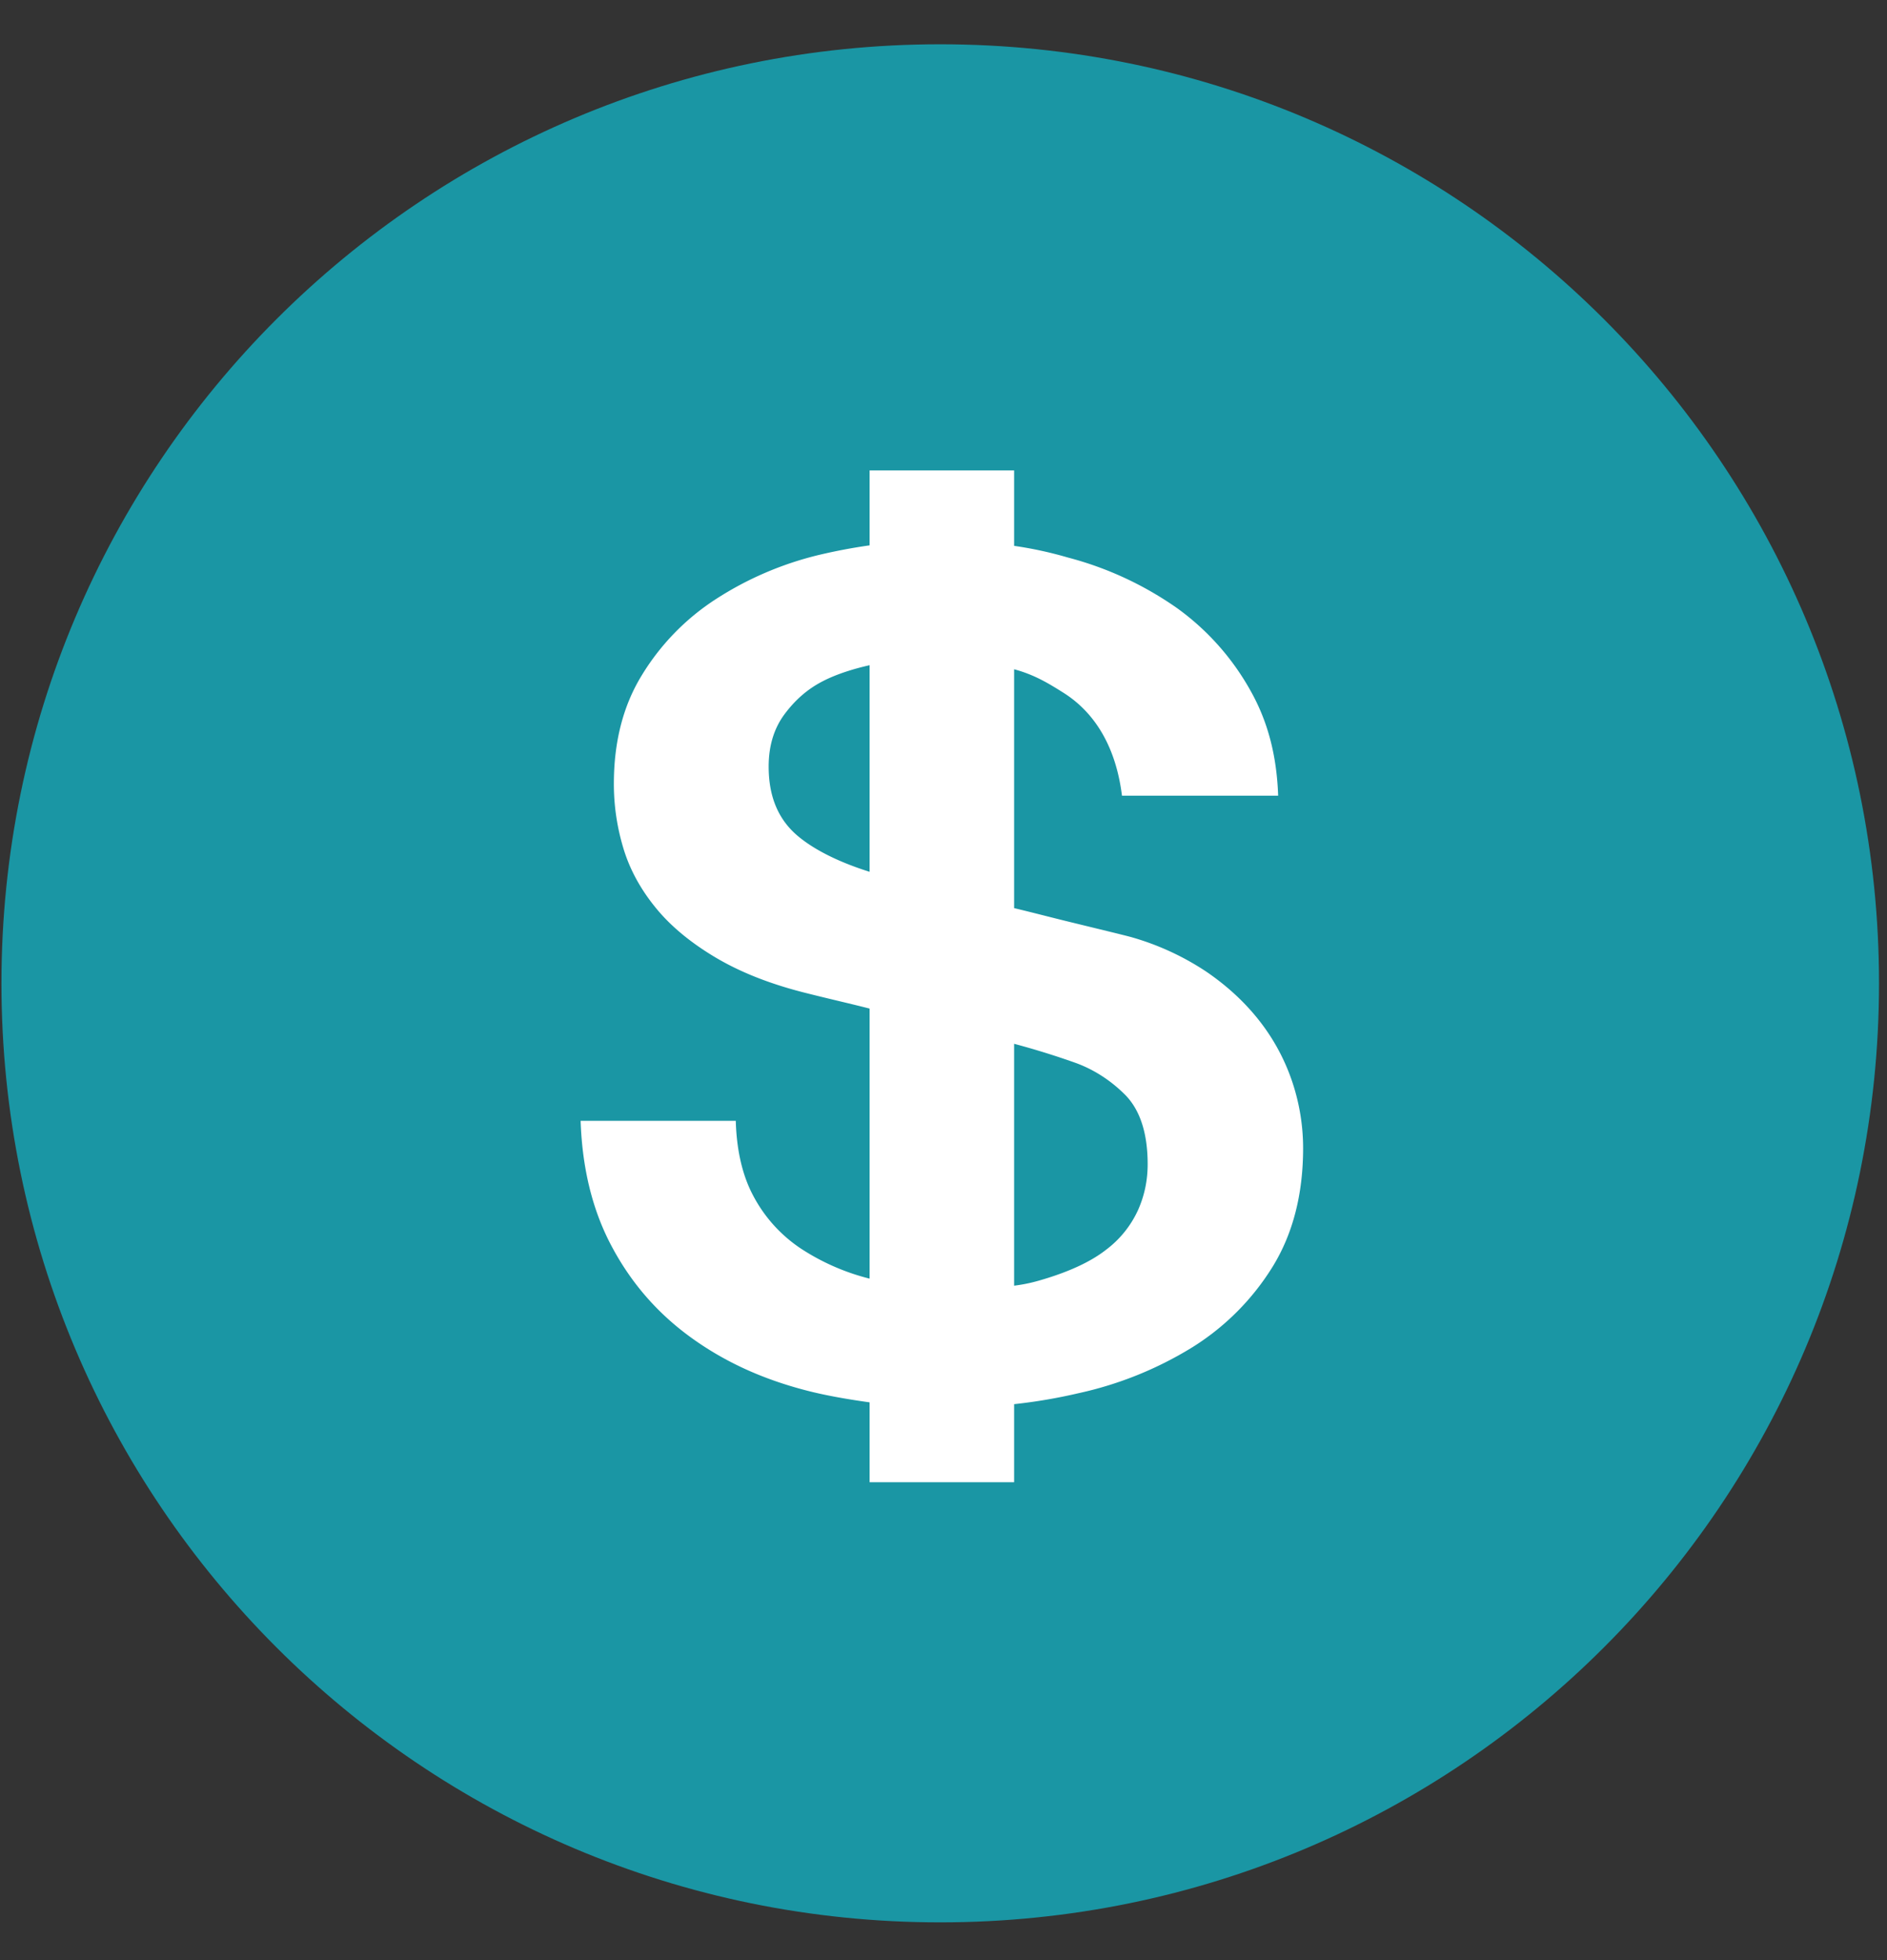 <svg width="26" height="27" xmlns="http://www.w3.org/2000/svg"><rect width="100%" height="100%" fill="#333333" stroke="none"/><g fill="none" fill-rule="evenodd"><path d="M25.89 13.544c0 7.144-5.792 12.936-12.936 12.936S.02 20.688.02 13.544 5.81.61 12.954.61 25.89 6.4 25.89 13.544" fill="#1A96A4"/><path d="M17.811 14.919a2.807 2.807 0 0 0-.444-.839c-.2-.26-.448-.492-.745-.695a3.686 3.686 0 0 0-1.044-.479c-.16-.042-.441-.109-.812-.2-.265-.064-.513-.13-.793-.197v-3.29c.28.075.474.194.682.325.444.281.723.762.804 1.416h2.152c-.02-.56-.144-1.02-.373-1.432a3.499 3.499 0 0 0-1.018-1.15 4.68 4.68 0 0 0-1.505-.698 5.376 5.376 0 0 0-.742-.161V6.48h-1.991v1.032a7.766 7.766 0 0 0-.698.132 4.59 4.59 0 0 0-1.43.615 3.278 3.278 0 0 0-1.013 1.046c-.257.42-.383.918-.383 1.493 0 .298.043.591.129.879.085.287.231.559.437.814.205.256.482.487.83.695.348.207.768.375 1.293.503.29.073.586.14.835.204v3.72a3.099 3.099 0 0 1-.954-.419 1.985 1.985 0 0 1-.66-.743c-.149-.287-.22-.638-.23-1.012H8c.022.654.163 1.23.425 1.723.274.517.64.932 1.096 1.262.456.33.976.571 1.592.73.277.072.589.124.869.163v1.1h1.991v-1.075a7.39 7.39 0 0 0 .887-.151 5.024 5.024 0 0 0 1.566-.631 3.438 3.438 0 0 0 1.108-1.11c.279-.452.421-.998.421-1.637a2.88 2.88 0 0 0-.144-.894zm-5.829-2.91c-.373-.117-.744-.284-.997-.5-.268-.229-.394-.546-.394-.95 0-.288.075-.527.218-.72.142-.19.308-.342.525-.454.192-.1.43-.173.648-.222v2.845zm3.699 4.658a1.42 1.42 0 0 1-.445.551c-.205.16-.49.29-.82.392-.14.043-.256.076-.443.1v-3.332a11 11 0 0 1 .819.253c.25.086.49.232.701.44.211.207.32.53.32.966 0 .213-.04.423-.132.63z" fill="#FFF" fill-rule="nonzero"/></g></svg>
